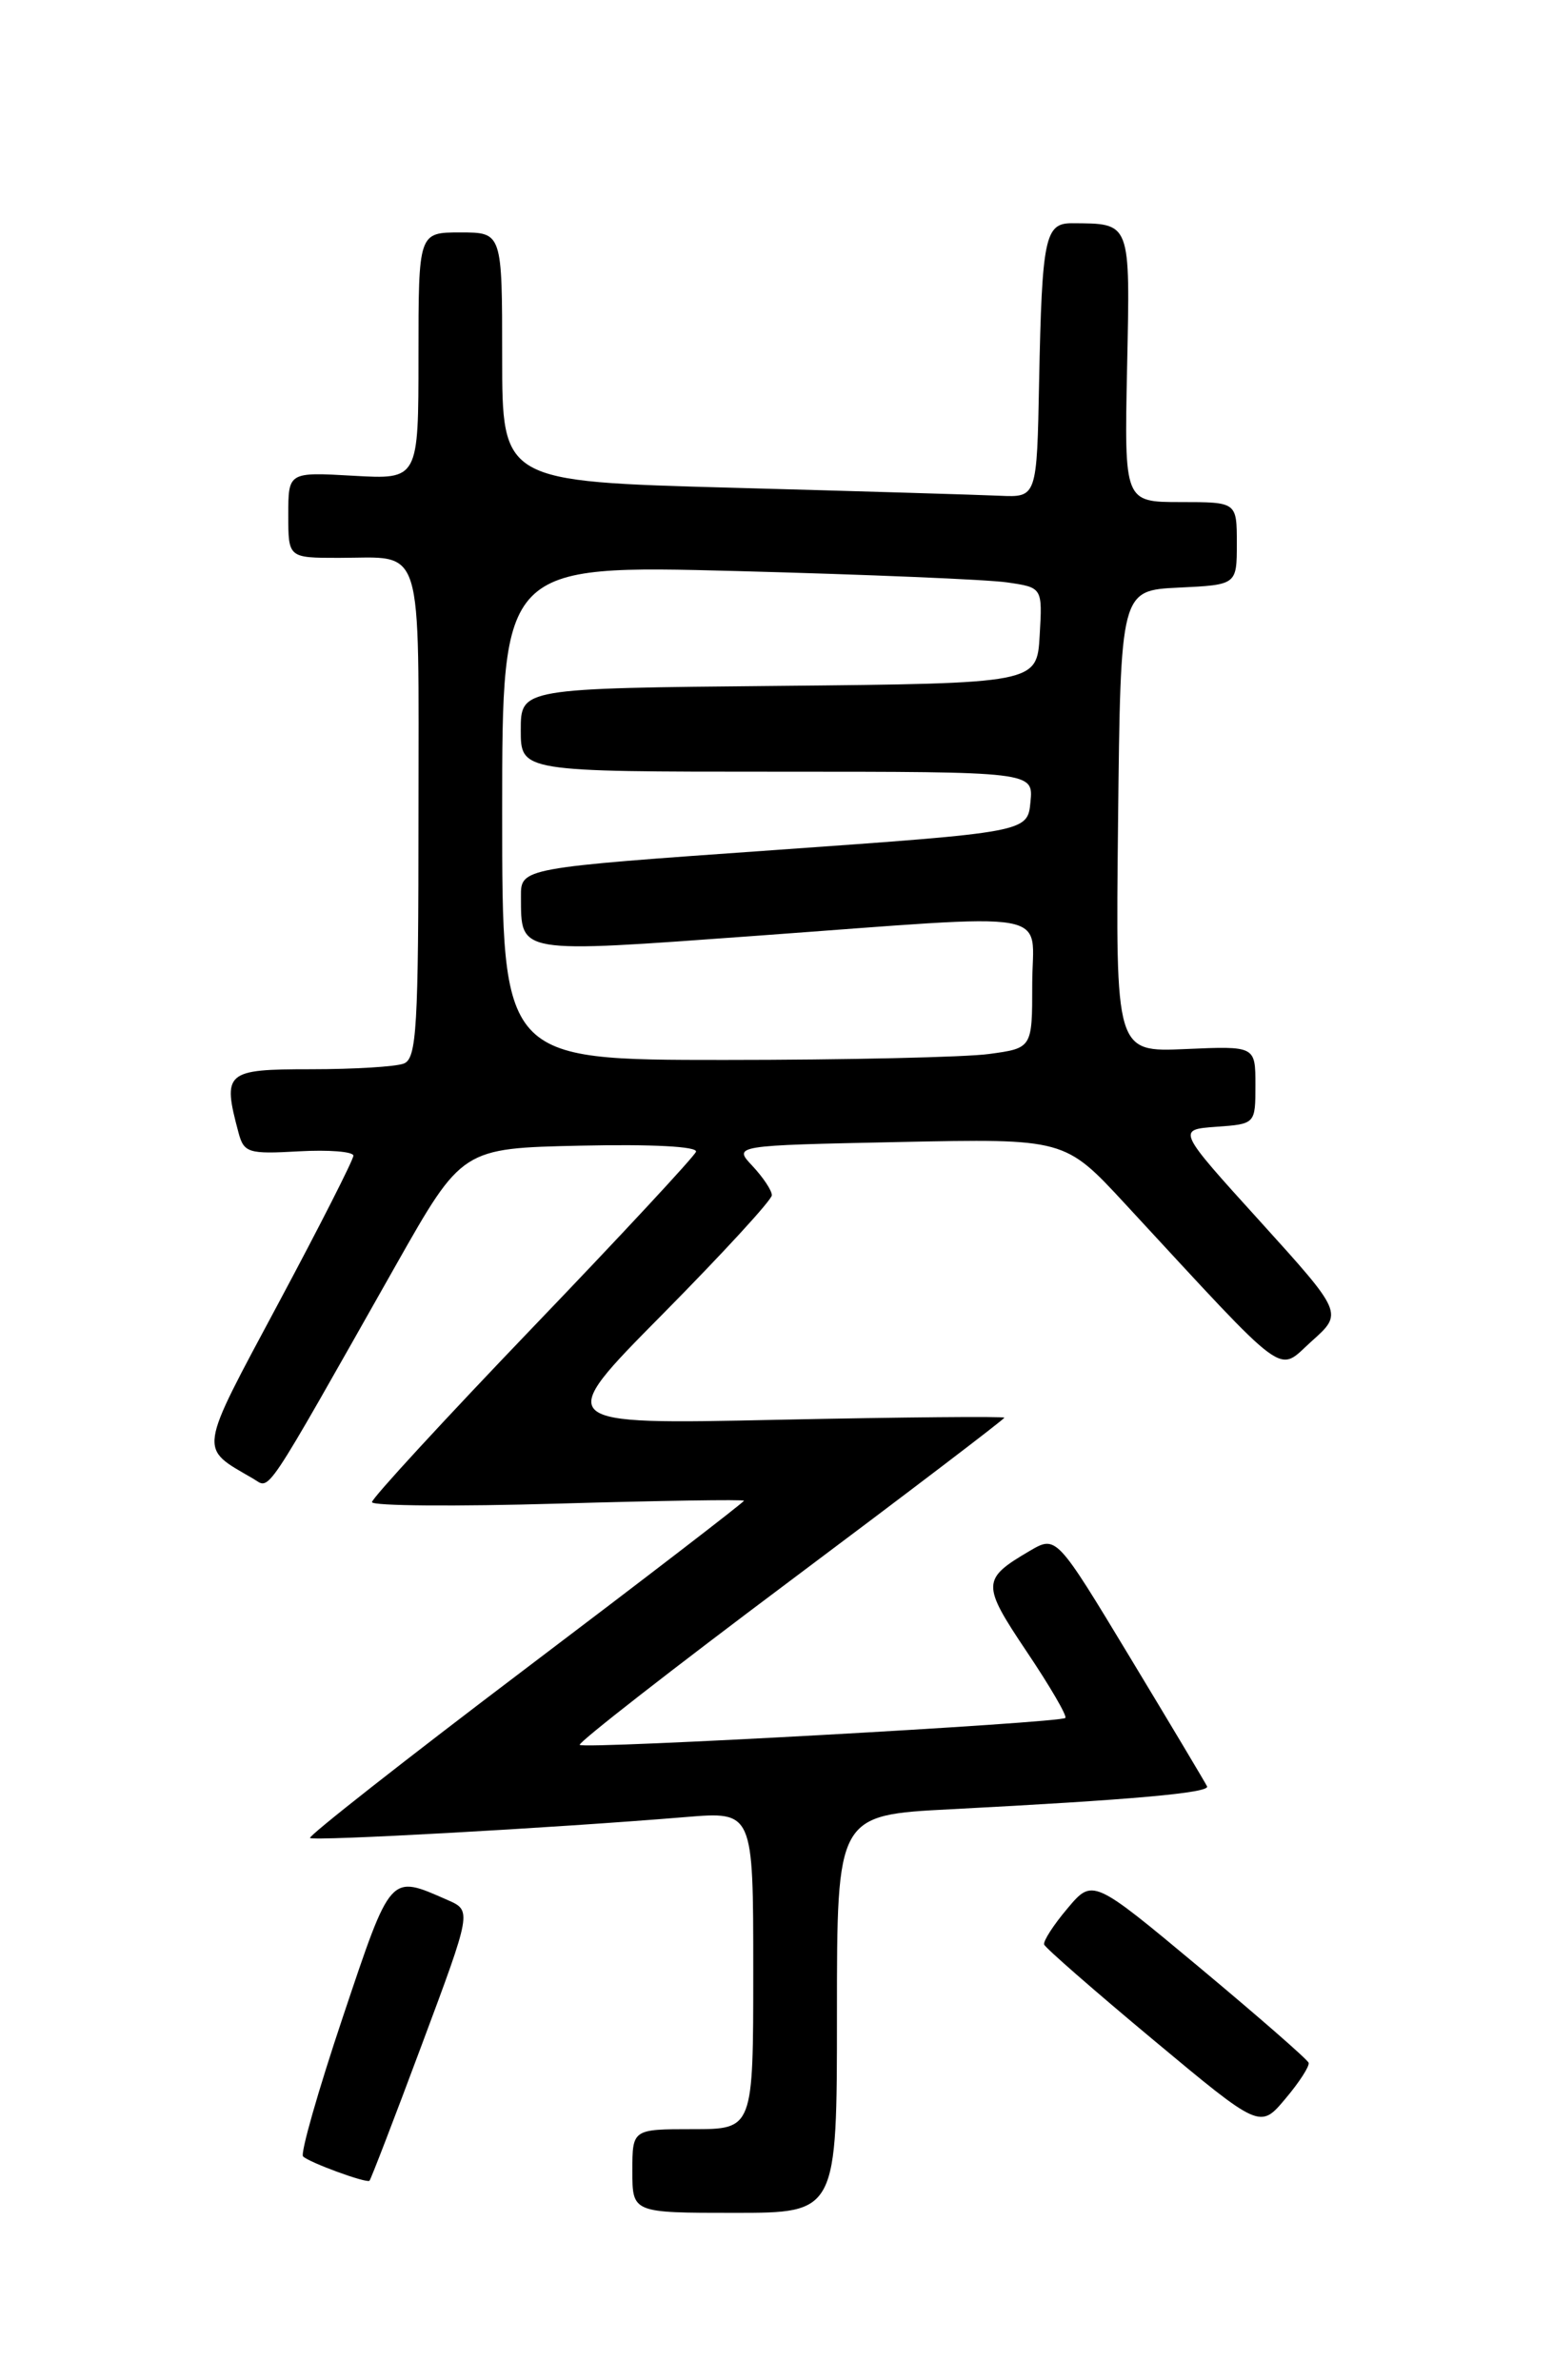 <?xml version="1.0" encoding="UTF-8" standalone="no"?>
<!DOCTYPE svg PUBLIC "-//W3C//DTD SVG 1.1//EN" "http://www.w3.org/Graphics/SVG/1.1/DTD/svg11.dtd" >
<svg xmlns="http://www.w3.org/2000/svg" xmlns:xlink="http://www.w3.org/1999/xlink" version="1.1" viewBox="0 0 167 256">
 <g >
 <path fill="currentColor"
d=" M 90.00 216.61 C 90.00 195.22 90.00 195.22 102.25 194.59 C 121.71 193.58 130.12 192.83 129.80 192.13 C 129.63 191.77 125.92 185.55 121.54 178.30 C 113.59 165.13 113.59 165.13 110.72 166.81 C 105.56 169.84 105.54 170.38 110.40 177.63 C 112.90 181.35 114.77 184.56 114.56 184.77 C 114.03 185.31 62.82 188.15 62.34 187.67 C 62.12 187.45 72.30 179.51 84.97 170.02 C 97.64 160.53 108.00 152.64 108.00 152.48 C 108.00 152.32 97.09 152.42 83.75 152.70 C 59.50 153.22 59.50 153.22 71.25 141.35 C 77.71 134.81 83.00 129.06 83.00 128.55 C 83.00 128.04 82.06 126.63 80.92 125.41 C 78.84 123.20 78.84 123.20 96.67 122.83 C 114.50 122.46 114.50 122.46 120.99 129.48 C 138.90 148.84 137.26 147.64 141.05 144.25 C 144.43 141.23 144.43 141.23 135.50 131.36 C 126.56 121.50 126.56 121.50 130.78 121.19 C 135.00 120.89 135.00 120.89 135.00 116.69 C 135.00 112.50 135.00 112.50 127.48 112.83 C 119.96 113.16 119.96 113.16 120.23 88.33 C 120.50 63.50 120.50 63.50 126.75 63.20 C 133.00 62.90 133.00 62.90 133.00 58.45 C 133.00 54.00 133.00 54.00 126.95 54.00 C 120.90 54.00 120.90 54.00 121.20 39.55 C 121.53 23.73 121.65 24.05 115.27 24.01 C 112.37 24.00 112.05 25.56 111.74 41.00 C 111.50 53.50 111.50 53.50 107.50 53.32 C 105.30 53.22 92.36 52.83 78.75 52.46 C 54.00 51.78 54.00 51.78 54.00 38.39 C 54.00 25.00 54.00 25.00 49.50 25.00 C 45.00 25.00 45.00 25.00 45.00 38.28 C 45.00 51.57 45.00 51.57 38.00 51.17 C 31.00 50.77 31.00 50.77 31.00 55.39 C 31.00 60.00 31.00 60.00 36.42 60.00 C 45.69 60.00 45.00 57.79 45.00 87.50 C 45.00 110.55 44.81 113.86 43.42 114.39 C 42.55 114.73 38.05 115.00 33.42 115.00 C 24.23 115.00 23.90 115.29 25.65 121.83 C 26.23 123.99 26.71 124.14 32.14 123.83 C 35.36 123.65 38.00 123.86 38.00 124.30 C 38.00 124.74 34.38 131.87 29.95 140.15 C 21.22 156.48 21.34 155.61 27.23 159.04 C 29.12 160.14 28.06 161.73 42.59 136.04 C 49.69 123.50 49.69 123.50 62.44 123.22 C 70.13 123.05 75.05 123.31 74.84 123.88 C 74.65 124.40 66.74 132.92 57.25 142.81 C 47.76 152.71 40.00 161.14 40.00 161.56 C 40.00 161.97 49.00 162.04 60.00 161.72 C 71.00 161.40 80.00 161.26 80.00 161.41 C 80.00 161.57 69.42 169.71 56.48 179.50 C 43.55 189.29 33.14 197.47 33.34 197.68 C 33.71 198.04 59.53 196.61 73.75 195.43 C 81.00 194.83 81.00 194.83 81.00 211.91 C 81.00 229.00 81.00 229.00 74.50 229.00 C 68.00 229.00 68.00 229.00 68.00 233.50 C 68.00 238.00 68.00 238.00 79.00 238.00 C 90.00 238.00 90.00 238.00 90.00 216.61 Z  M 45.35 219.94 C 50.74 205.50 50.74 205.50 48.12 204.35 C 41.88 201.61 42.09 201.37 36.87 216.93 C 34.21 224.87 32.28 231.62 32.59 231.93 C 33.21 232.57 39.37 234.83 39.73 234.55 C 39.86 234.45 42.39 227.88 45.35 219.94 Z  M 140.72 221.86 C 140.60 221.50 135.32 216.90 129.00 211.62 C 117.50 202.03 117.50 202.03 114.78 205.27 C 113.28 207.04 112.16 208.79 112.28 209.14 C 112.40 209.50 117.67 214.10 124.00 219.38 C 135.50 228.97 135.50 228.97 138.22 225.73 C 139.72 223.96 140.84 222.21 140.72 221.86 Z  M 54.00 87.38 C 54.00 60.76 54.00 60.76 79.25 61.42 C 93.14 61.79 106.21 62.33 108.30 62.64 C 112.10 63.19 112.10 63.19 111.80 68.35 C 111.50 73.50 111.50 73.50 83.75 73.77 C 56.00 74.03 56.00 74.03 56.00 78.52 C 56.00 83.00 56.00 83.00 83.56 83.00 C 111.13 83.00 111.13 83.00 110.81 86.25 C 110.50 89.50 110.50 89.50 83.25 91.43 C 56.00 93.35 56.00 93.35 56.02 96.43 C 56.05 102.63 55.44 102.53 81.17 100.66 C 114.33 98.25 111.00 97.67 111.00 105.86 C 111.00 112.73 111.00 112.73 106.36 113.36 C 103.81 113.71 90.98 114.00 77.86 114.00 C 54.00 114.00 54.00 114.00 54.00 87.38 Z "/>
</g>
</svg>